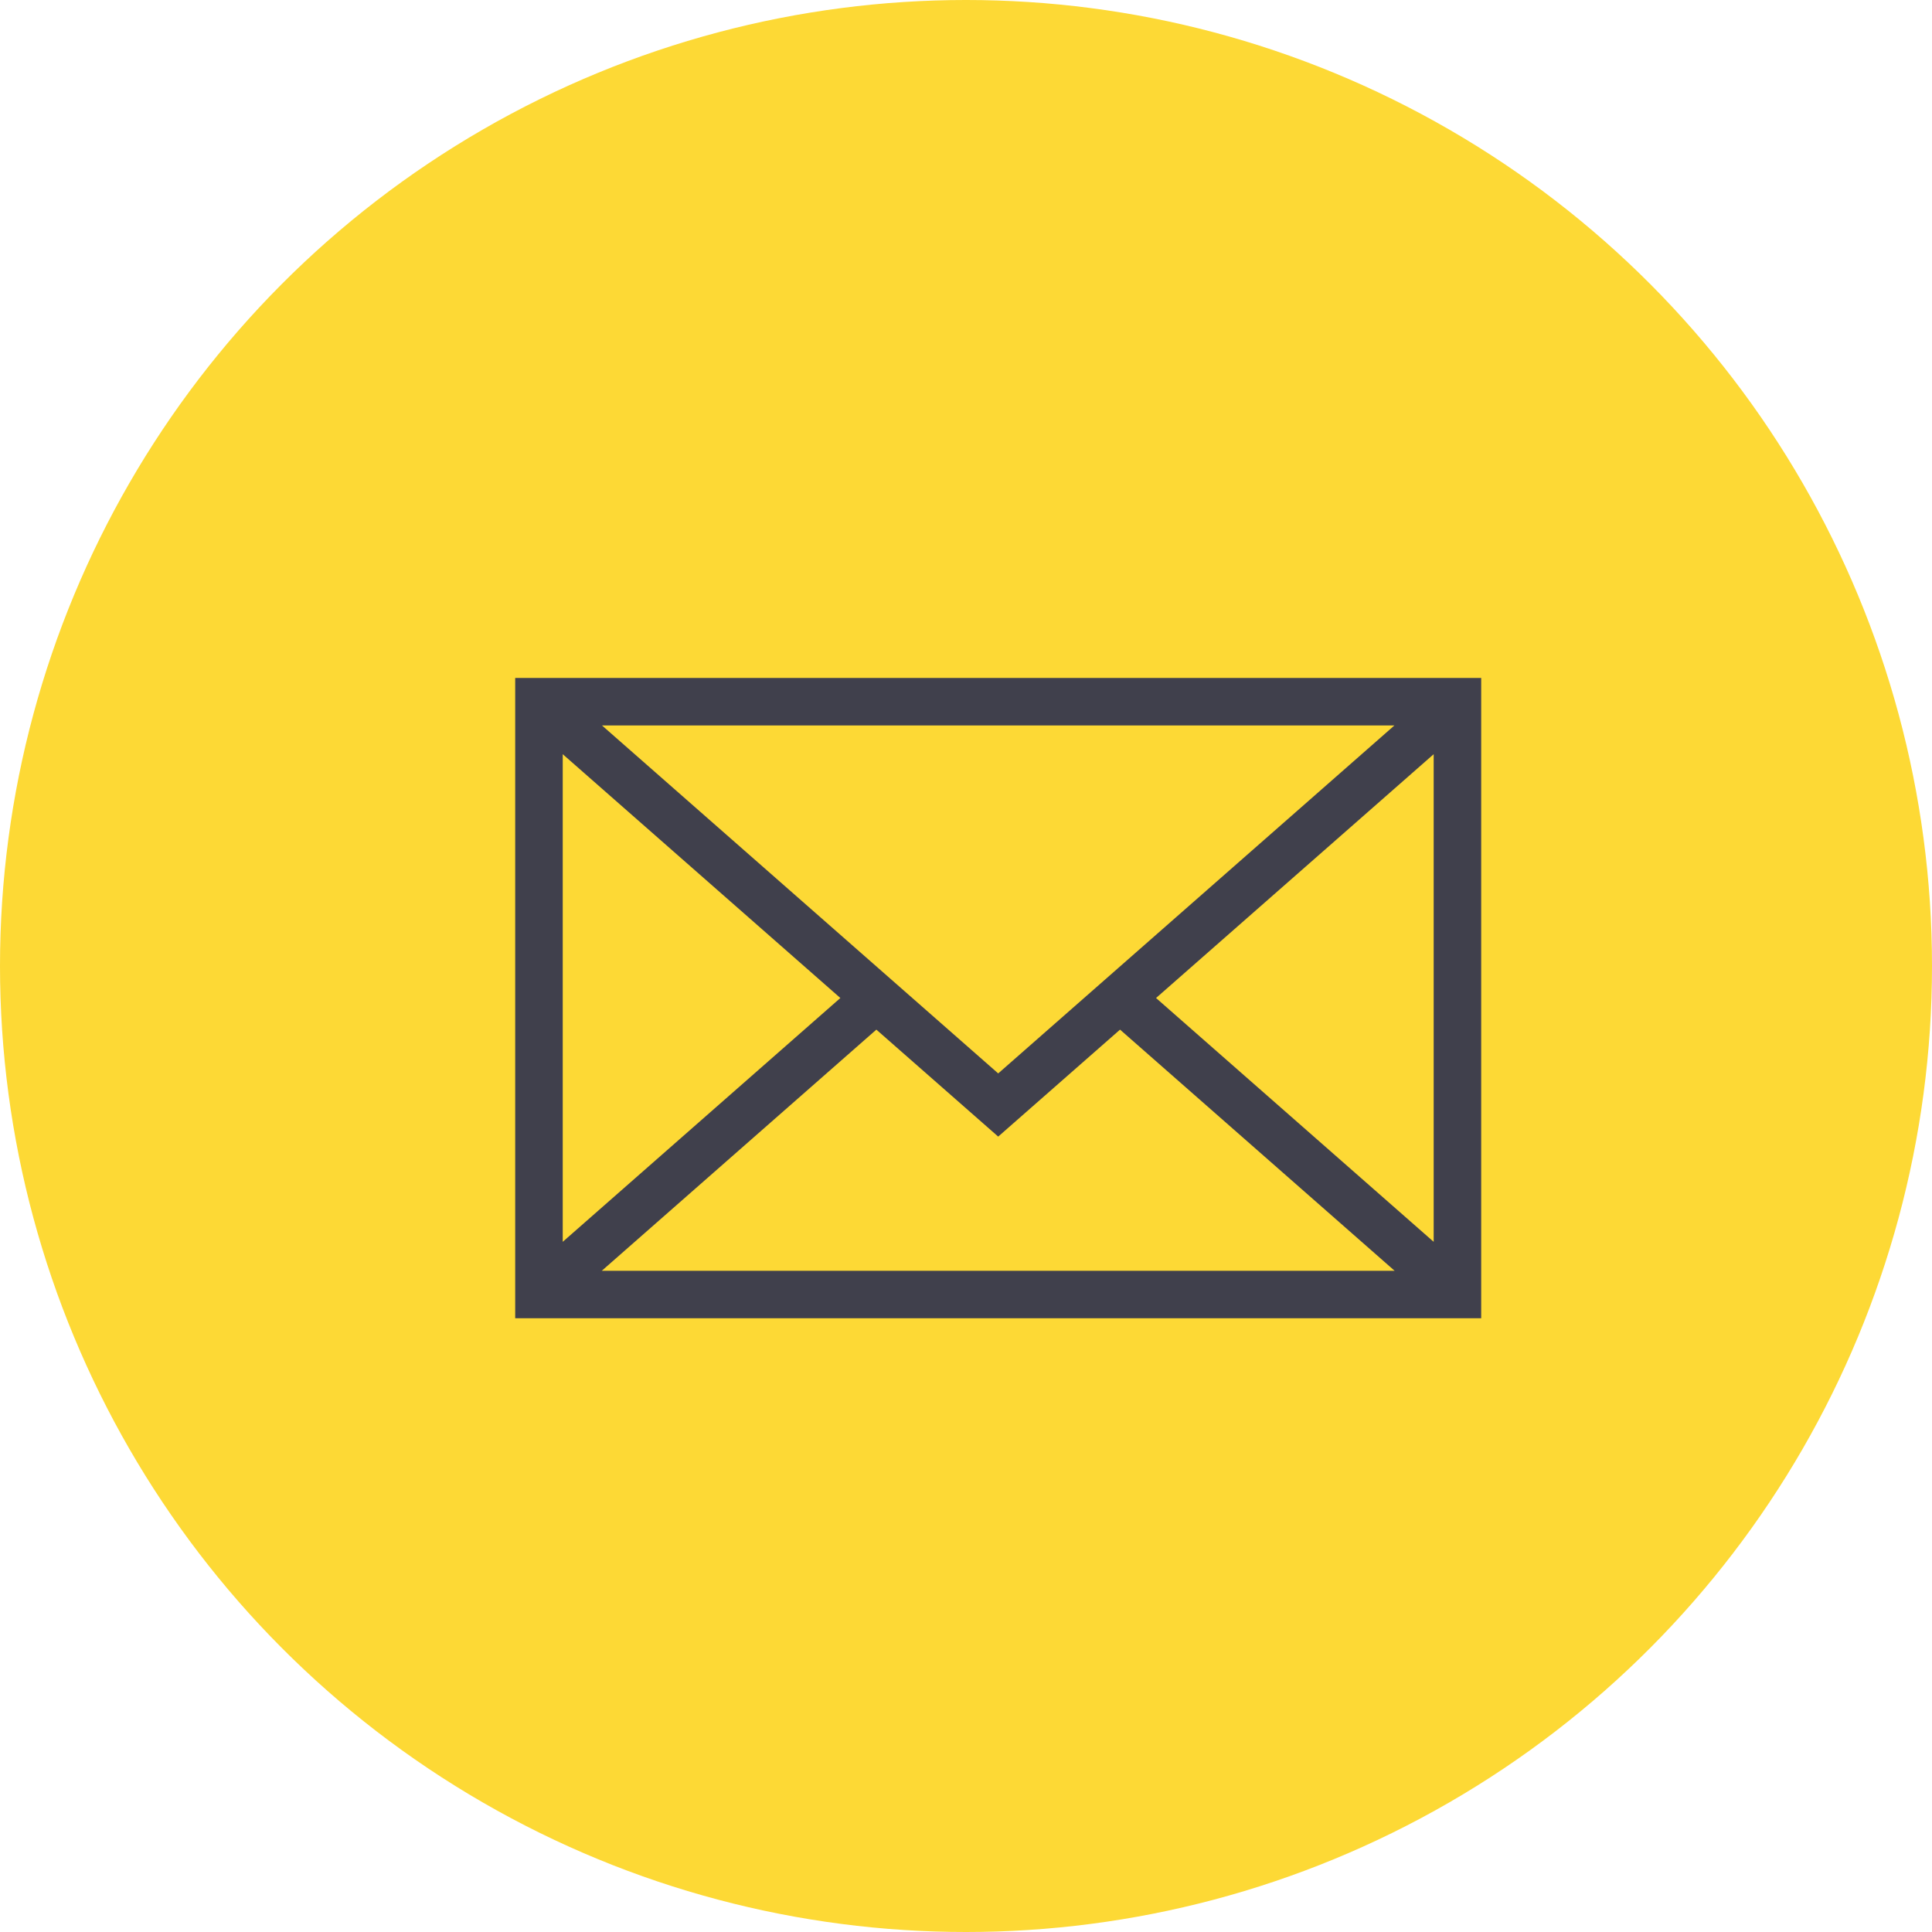 <?xml version="1.0" encoding="UTF-8"?>
<svg width="30px" height="30px" viewBox="0 0 30 30" version="1.1" xmlns="http://www.w3.org/2000/svg" xmlns:xlink="http://www.w3.org/1999/xlink">
    <!-- Generator: Sketch 55.2 (78181) - https://sketchapp.com -->
    <title>Untitled</title>
    <desc>Created with Sketch.</desc>
    <g id="Page-1" stroke="none" stroke-width="1" fill="none" fill-rule="evenodd">
        <g id="Ellipse" fill="#FDD935" fill-rule="nonzero">
            <circle id="Oval" cx="15" cy="15" r="15"></circle>
        </g>
        <g id="Group" transform="translate(8, 10)" fill="#40404C" fill-rule="nonzero">
            <path d="M0,0.527 L0,10.47 L15,10.47 L15,0.527 L0,0.527 Z M7.5,6.668 L1.348,1.265 L13.652,1.265 L7.5,6.668 Z M5.049,5.497 L0.738,9.283 L0.738,1.711 L5.049,5.497 Z M5.608,5.988 L7.5,7.649 L9.392,5.988 L13.656,9.733 L1.344,9.733 L5.608,5.988 Z M9.951,5.497 L14.262,1.711 L14.262,9.283 L9.951,5.497 Z" id="Shape"></path>
        </g>
    </g>
</svg>